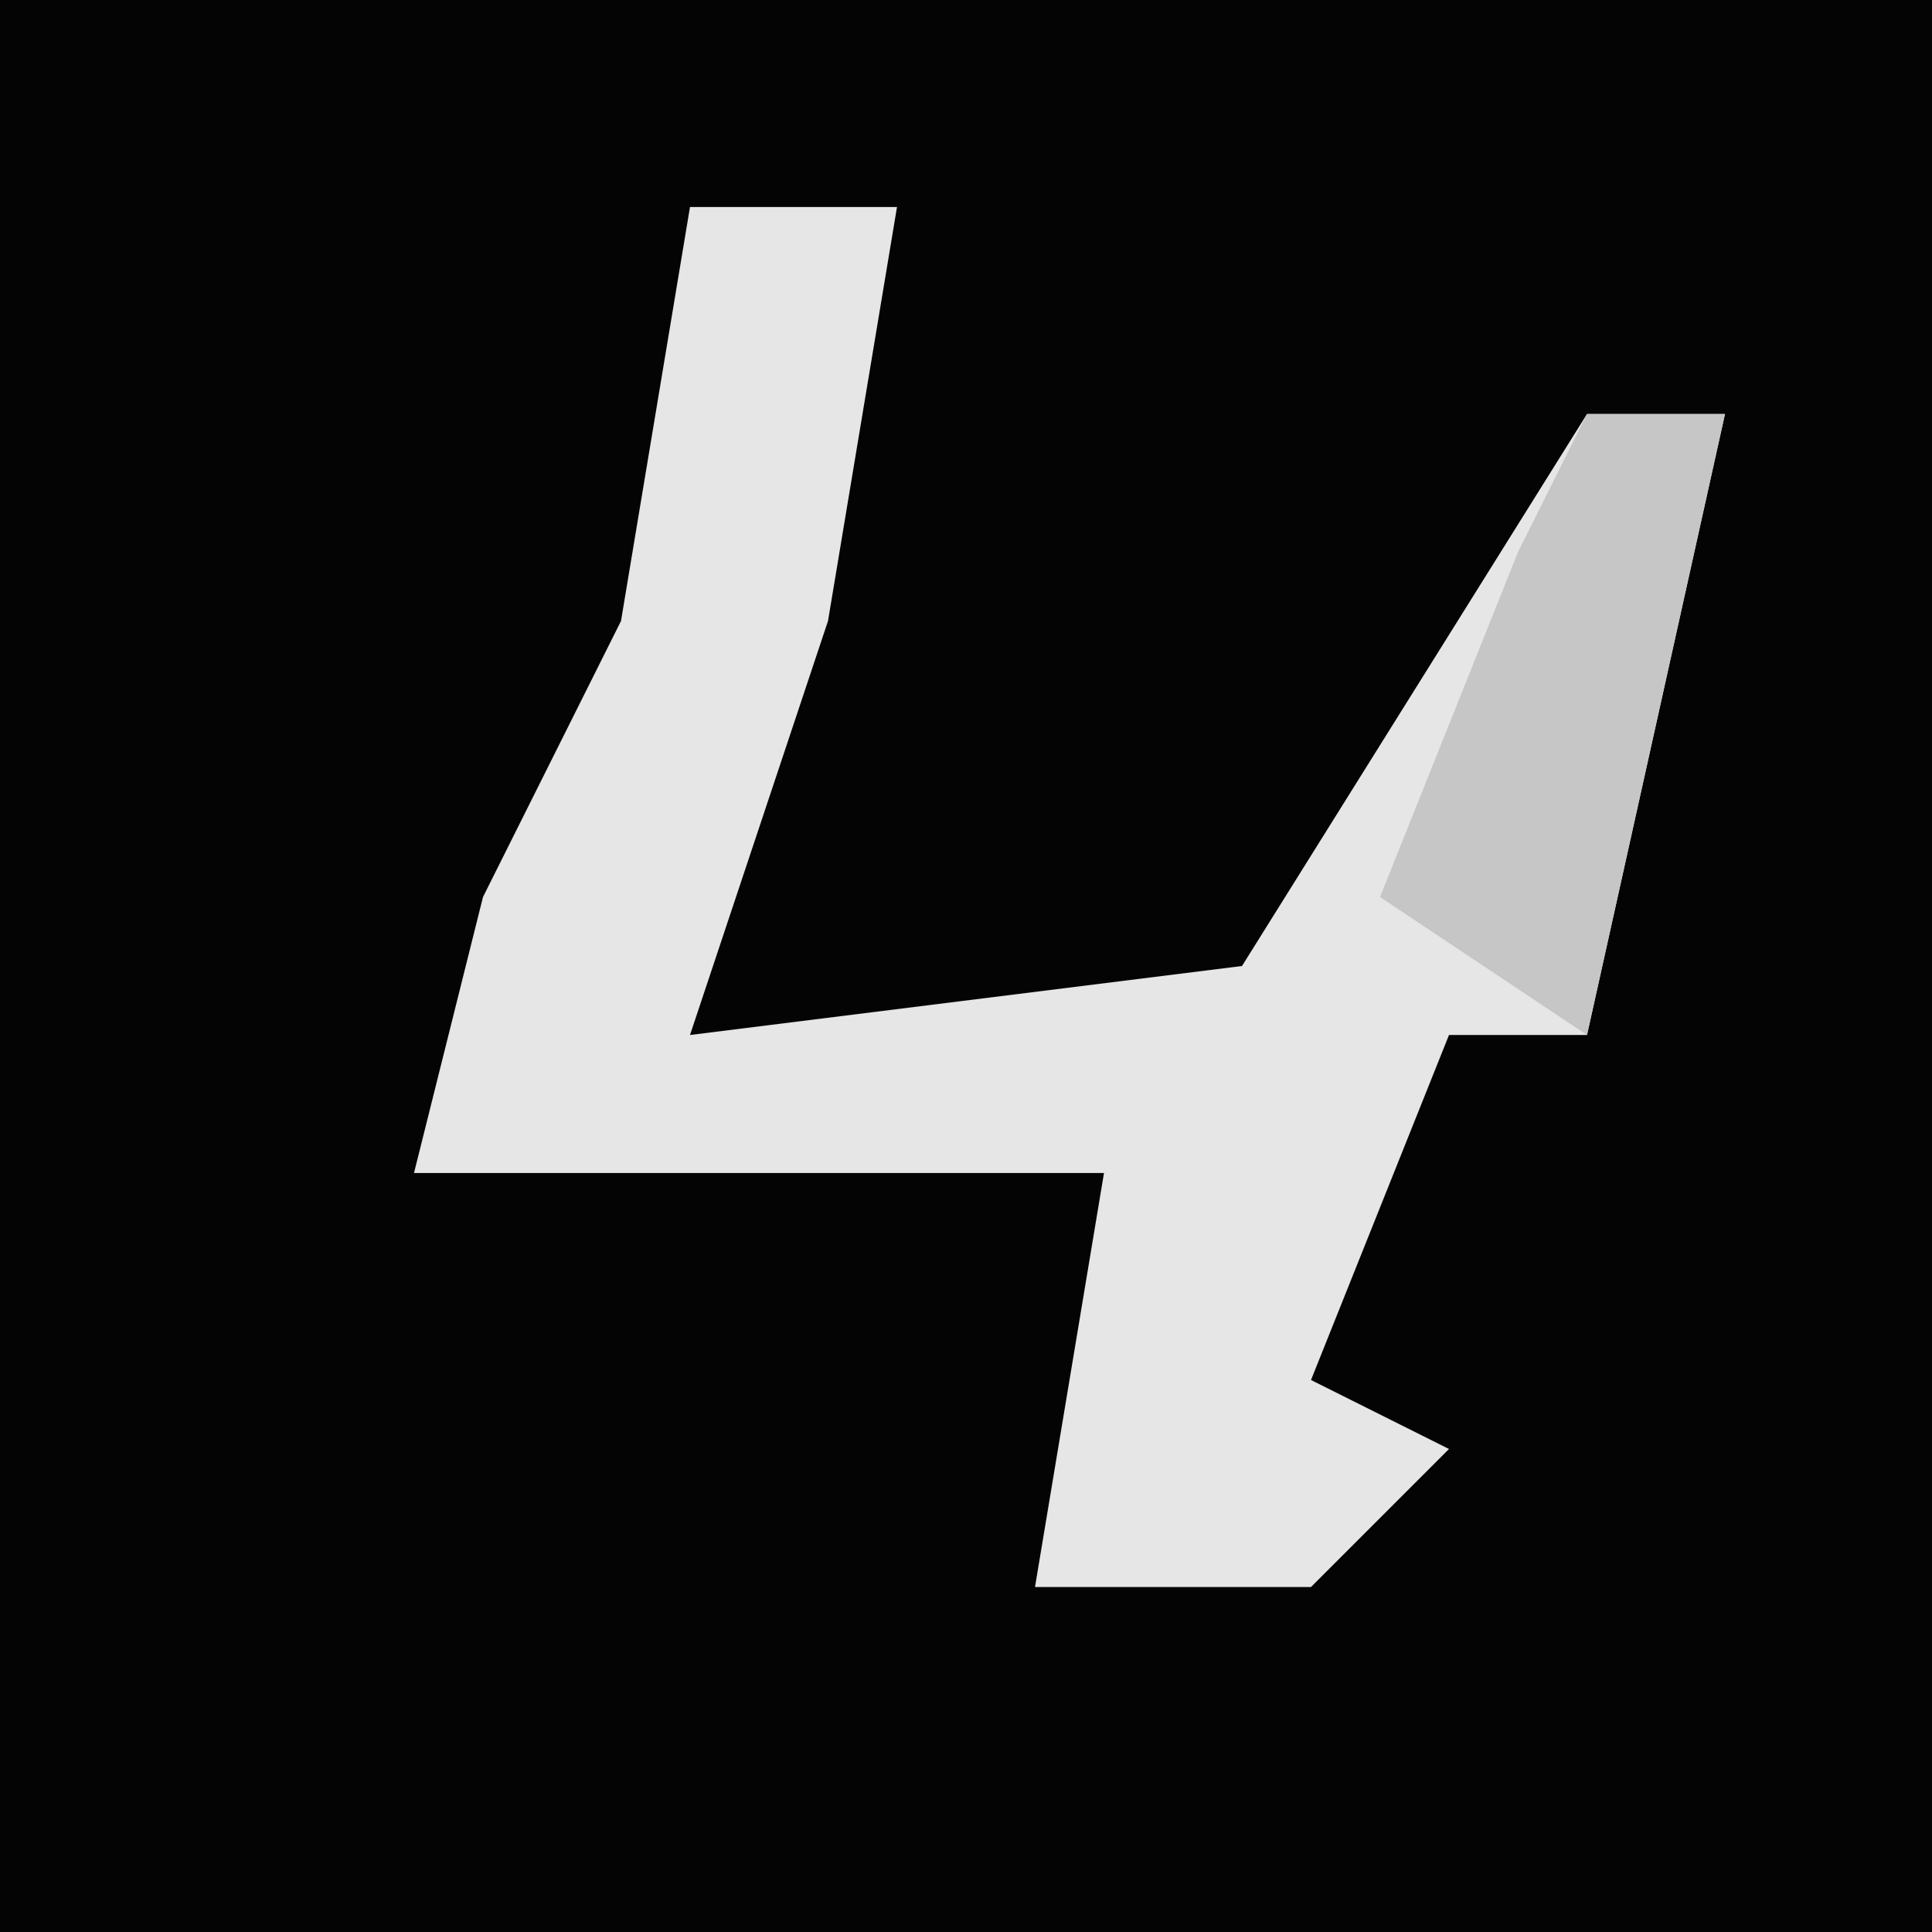 <?xml version="1.0" encoding="UTF-8"?>
<svg version="1.1" xmlns="http://www.w3.org/2000/svg" width="28" height="28">
<path d="M0,0 L28,0 L28,28 L0,28 Z " fill="#040404" transform="translate(0,0)"/>
<path d="M0,0 L3,0 L2,6 L0,12 L8,11 L13,3 L15,3 L13,12 L11,12 L9,17 L11,18 L9,20 L5,20 L6,14 L-4,14 L-3,10 L-1,6 Z " fill="#E6E6E6" transform="translate(10,3)"/>
<path d="M0,0 L2,0 L0,9 L-3,7 L-1,2 Z " fill="#C6C6C6" transform="translate(23,6)"/>
</svg>
